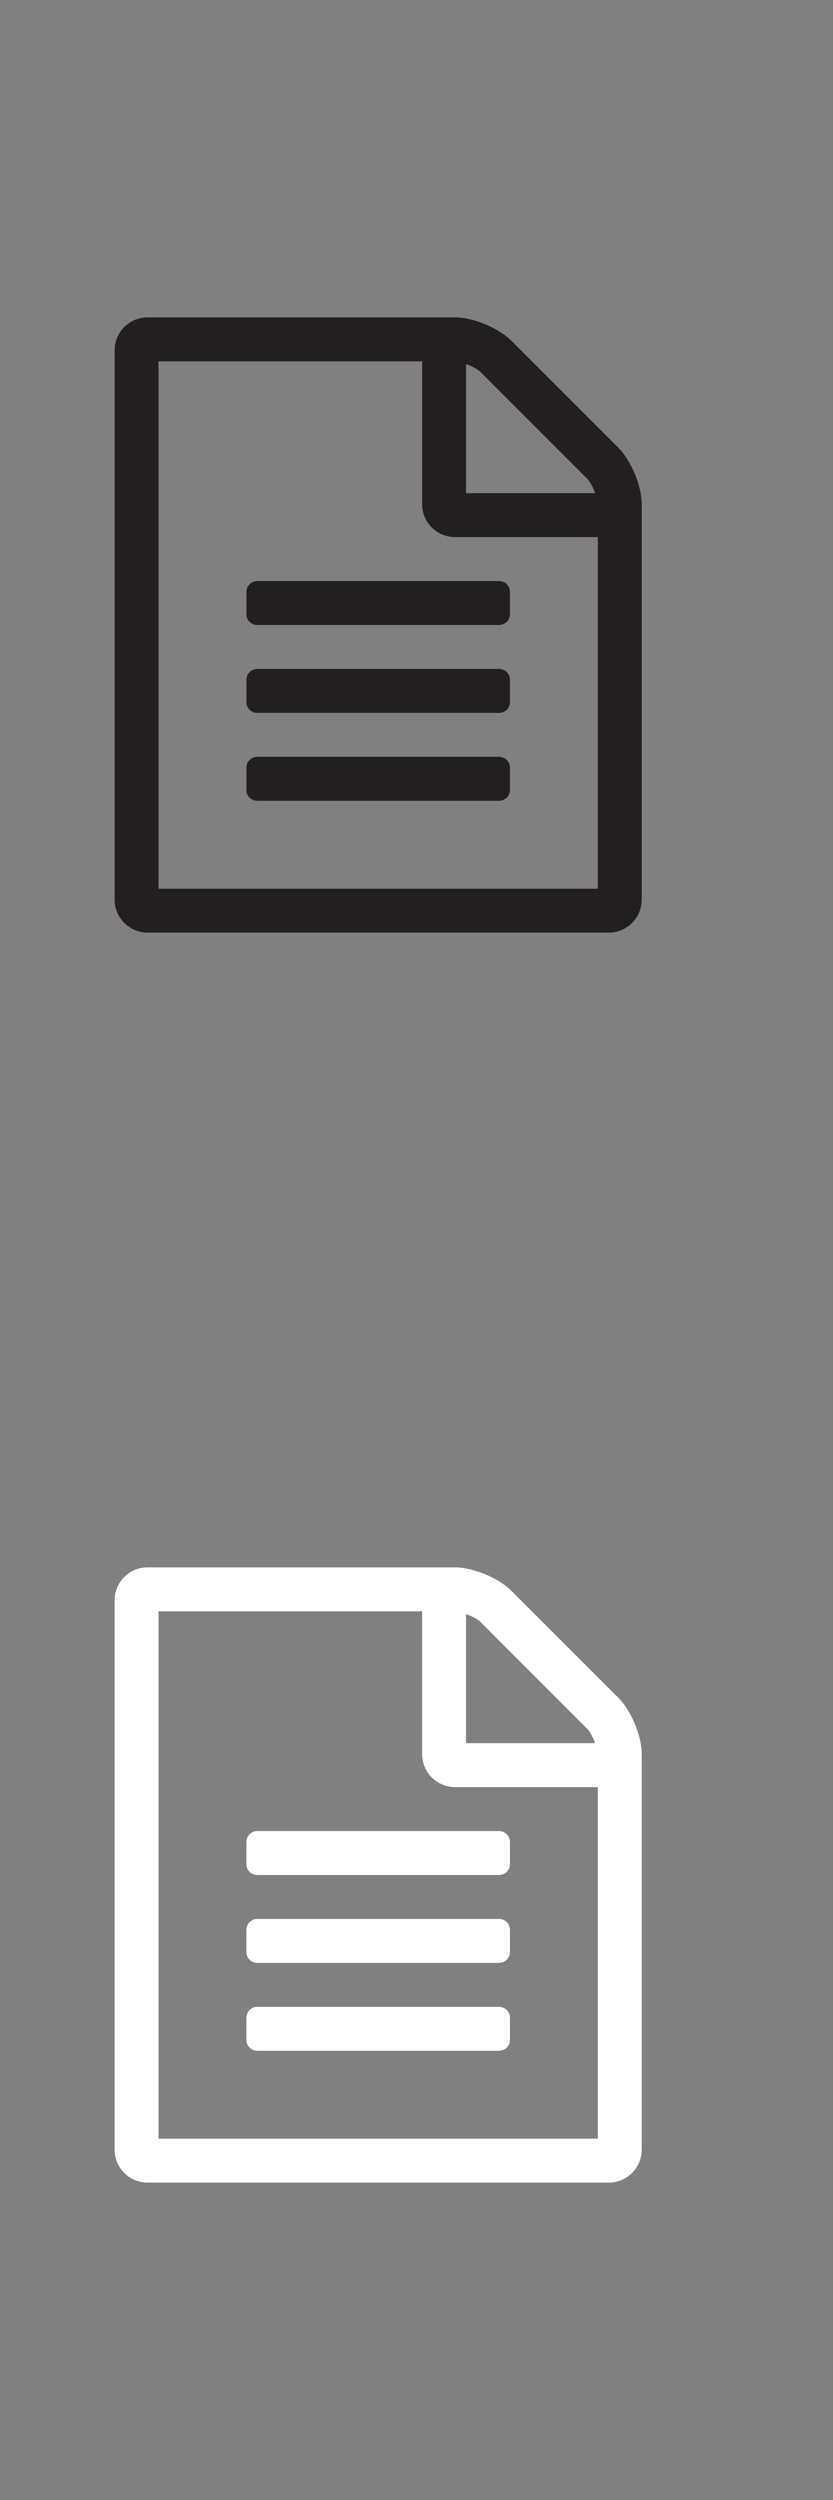 <?xml version="1.0" encoding="utf-8"?>
<!-- Generator: Adobe Illustrator 16.0.3, SVG Export Plug-In . SVG Version: 6.00 Build 0)  -->
<!DOCTYPE svg PUBLIC "-//W3C//DTD SVG 1.1//EN" "http://www.w3.org/Graphics/SVG/1.1/DTD/svg11.dtd">
<svg version="1.1" id="Layer_1" xmlns="http://www.w3.org/2000/svg" xmlns:xlink="http://www.w3.org/1999/xlink" x="0px" y="0px"
	 width="40px" height="120px" viewBox="0 0 40 120" enable-background="new 0 0 40 120" xml:space="preserve">
<rect x="0" y="0" width="40" height="120" fill="#808080" stroke="none"/>
<g>
	<g>
		<g>
			<path fill="#231F20" d="M30.816,24.199v18.984c0,0.874-0.709,1.582-1.582,1.582H7.086c-0.874,0-1.582-0.708-1.582-1.582V16.816
				c0-0.874,0.708-1.582,1.582-1.582h14.766c0.873,0,2.093,0.511,2.702,1.121l5.143,5.142
				C30.306,22.106,30.816,23.326,30.816,24.199z M28.707,25.781h-6.855c-0.873,0-1.582-0.708-1.582-1.582v-6.855H7.613v25.313
				h21.094V25.781z M12.359,27.891h11.602c0.297,0,0.527,0.23,0.527,0.527v1.055c0,0.297-0.23,0.527-0.527,0.527H12.359
				c-0.297,0-0.527-0.23-0.527-0.527v-1.055C11.832,28.121,12.063,27.891,12.359,27.891z M24.488,32.637v1.055
				c0,0.297-0.23,0.527-0.527,0.527H12.359c-0.297,0-0.527-0.23-0.527-0.527v-1.055c0-0.297,0.23-0.527,0.527-0.527h11.602
				C24.258,32.109,24.488,32.34,24.488,32.637z M24.488,36.855v1.055c0,0.297-0.23,0.527-0.527,0.527H12.359
				c-0.297,0-0.527-0.23-0.527-0.527v-1.055c0-0.297,0.23-0.527,0.527-0.527h11.602C24.258,36.328,24.488,36.559,24.488,36.855z
				 M22.379,23.672h6.196c-0.099-0.28-0.247-0.561-0.362-0.676l-5.158-5.158c-0.115-0.115-0.396-0.264-0.676-0.362V23.672z"/>
		</g>
		<rect fill="none" width="40" height="60"/>
	</g>
	<g>
		<g>
			<path fill="#FFFFFF" d="M30.816,84.199v18.984c0,0.874-0.709,1.582-1.582,1.582H7.086c-0.874,0-1.582-0.708-1.582-1.582V76.816
				c0-0.874,0.708-1.582,1.582-1.582h14.766c0.873,0,2.093,0.511,2.702,1.121l5.143,5.142
				C30.306,82.106,30.816,83.326,30.816,84.199z M28.707,85.781h-6.855c-0.873,0-1.582-0.708-1.582-1.582v-6.855H7.613v25.313
				h21.094V85.781z M12.359,87.891h11.602c0.297,0,0.527,0.23,0.527,0.527v1.055c0,0.297-0.23,0.527-0.527,0.527H12.359
				c-0.297,0-0.527-0.23-0.527-0.527v-1.055C11.832,88.121,12.063,87.891,12.359,87.891z M24.488,92.637v1.055
				c0,0.297-0.23,0.527-0.527,0.527H12.359c-0.297,0-0.527-0.23-0.527-0.527v-1.055c0-0.297,0.23-0.527,0.527-0.527h11.602
				C24.258,92.109,24.488,92.34,24.488,92.637z M24.488,96.855v1.055c0,0.297-0.23,0.527-0.527,0.527H12.359
				c-0.297,0-0.527-0.23-0.527-0.527v-1.055c0-0.297,0.23-0.527,0.527-0.527h11.602C24.258,96.328,24.488,96.559,24.488,96.855z
				 M22.379,83.672h6.196c-0.099-0.28-0.247-0.561-0.362-0.676l-5.158-5.158c-0.115-0.115-0.396-0.264-0.676-0.362V83.672z"/>
		</g>
		<rect y="60" fill="none" width="40" height="60"/>
	</g>
</g>
</svg>
